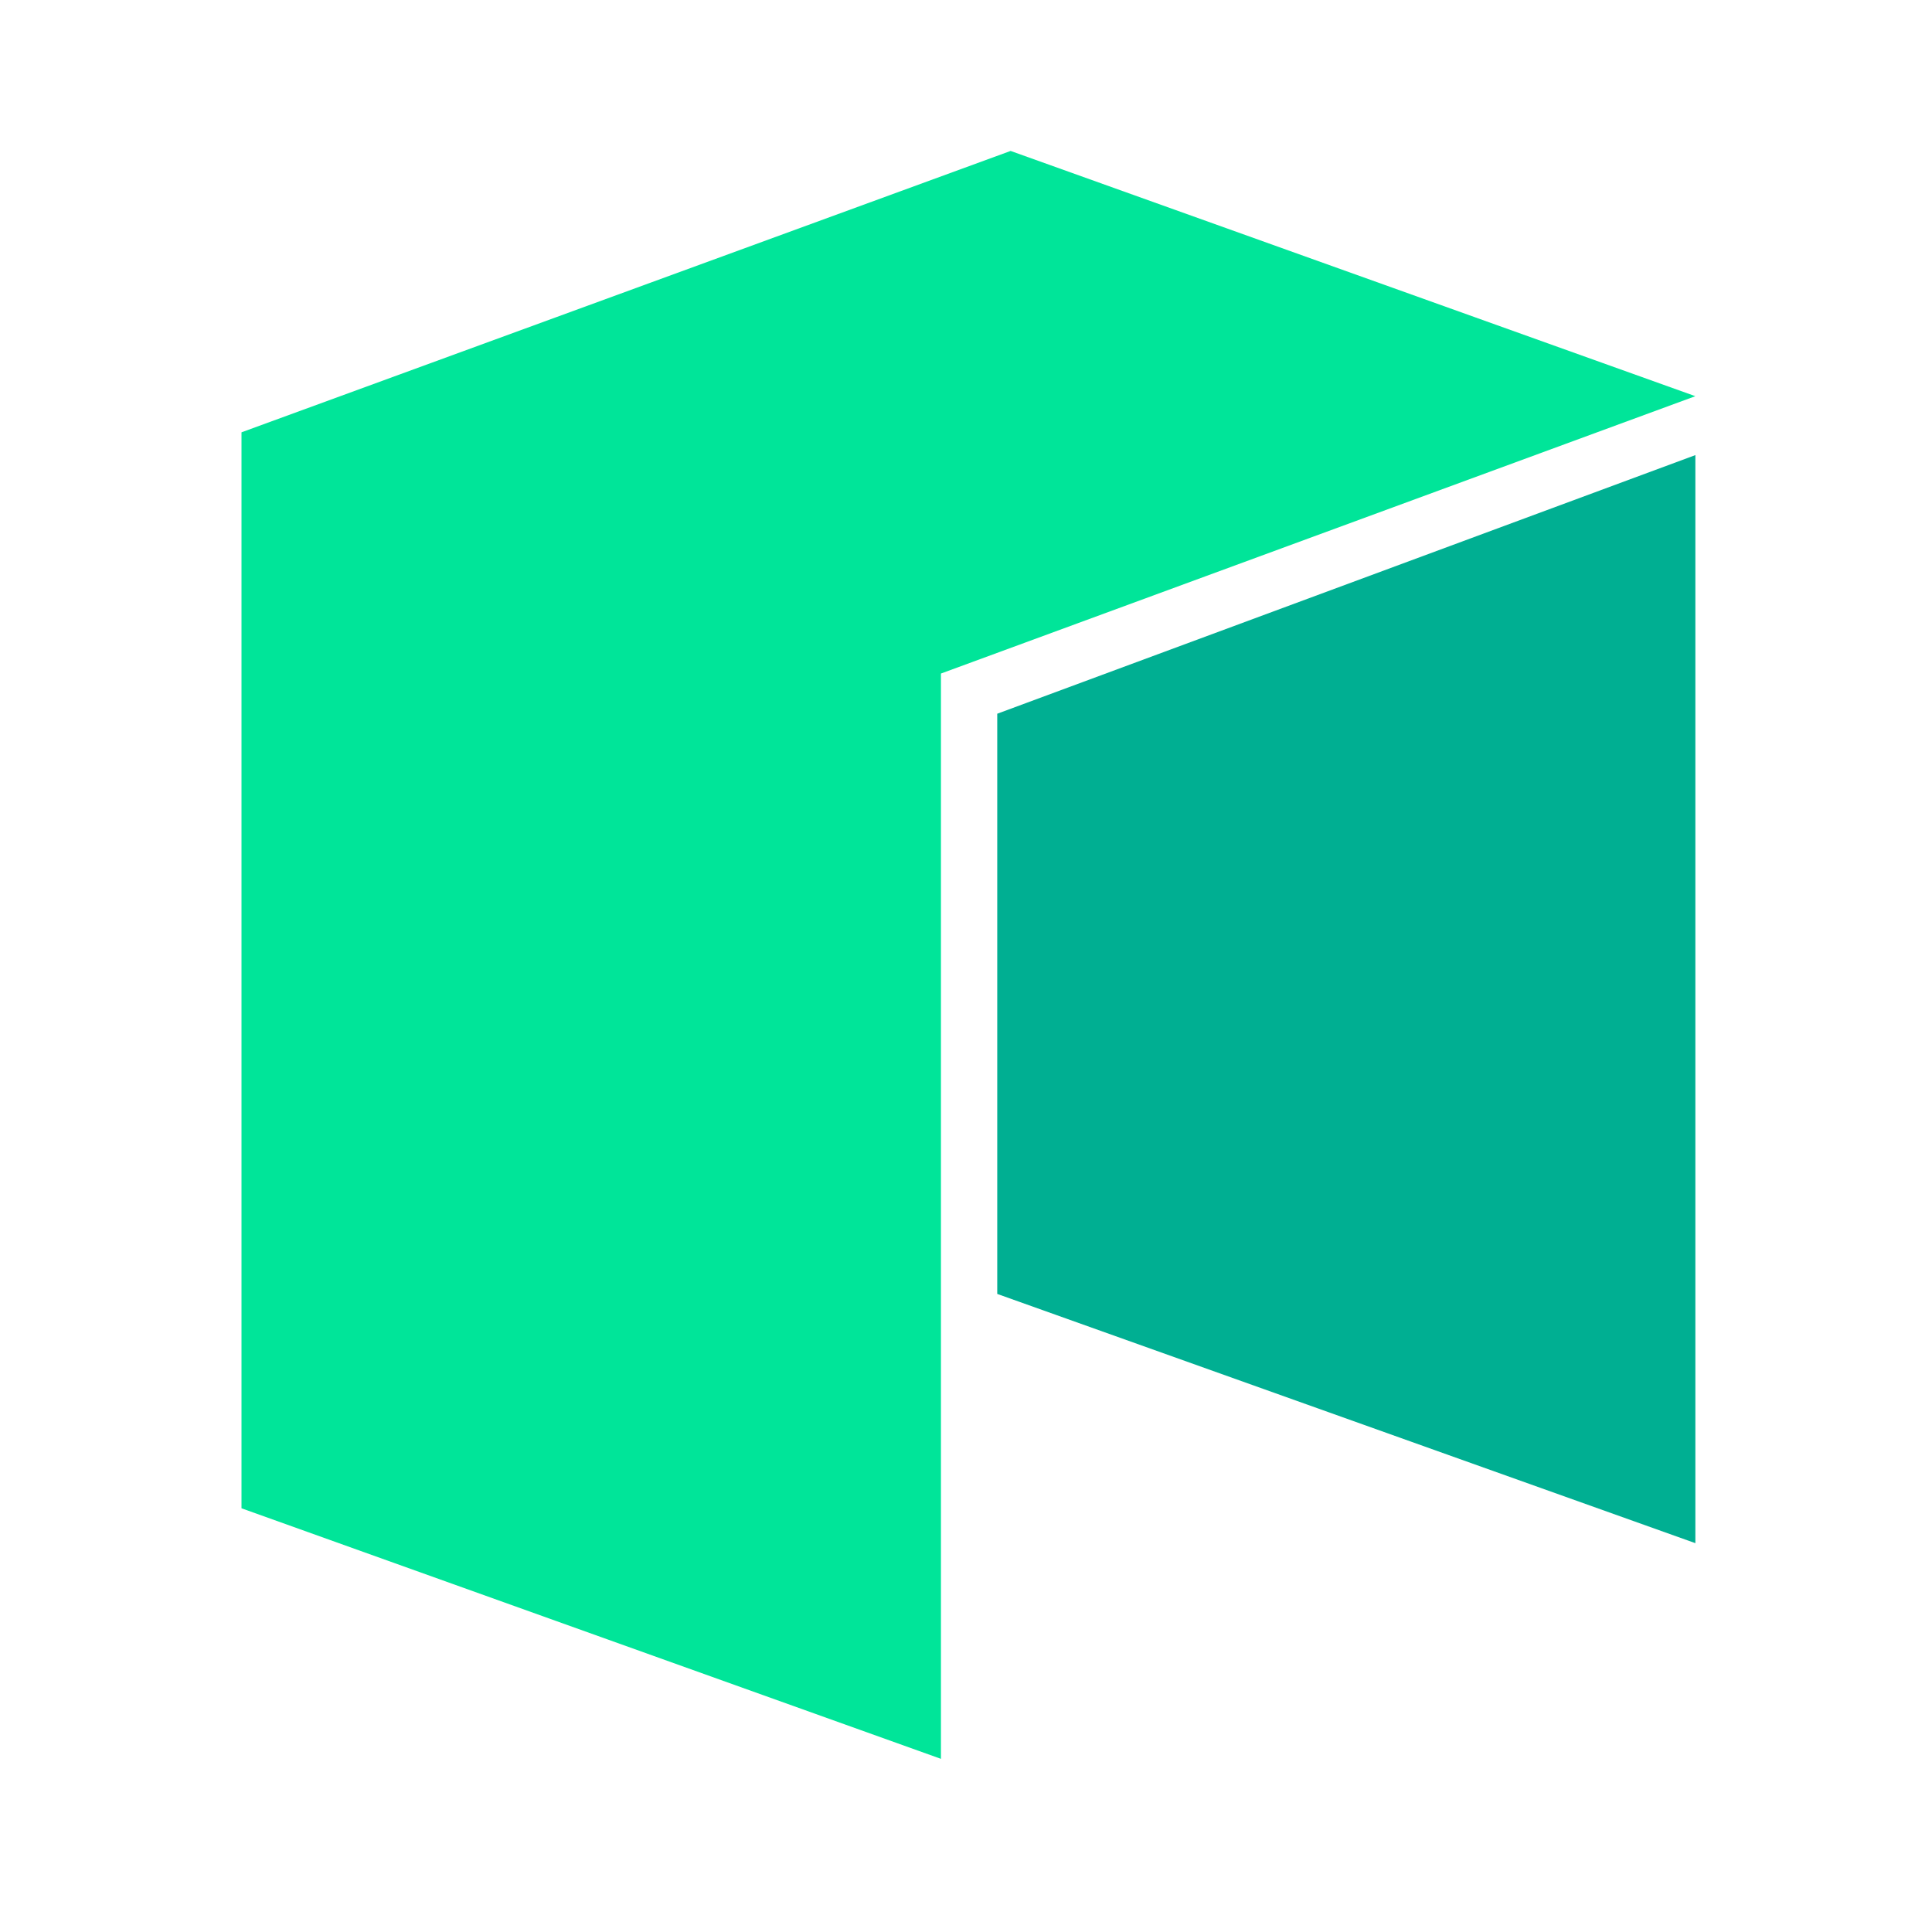 <svg width="64" height="64" fill="none" xmlns="http://www.w3.org/2000/svg"><path d="M8 14.321v35.643l23.17 8.3V22.312l24.99-9.188L33.478 5 8 14.321z" fill="#00E599"/><path d="M33.035 23.643v19.22l23.126 8.256V15.076l-23.126 8.567z" fill="#00AF92"/></svg>